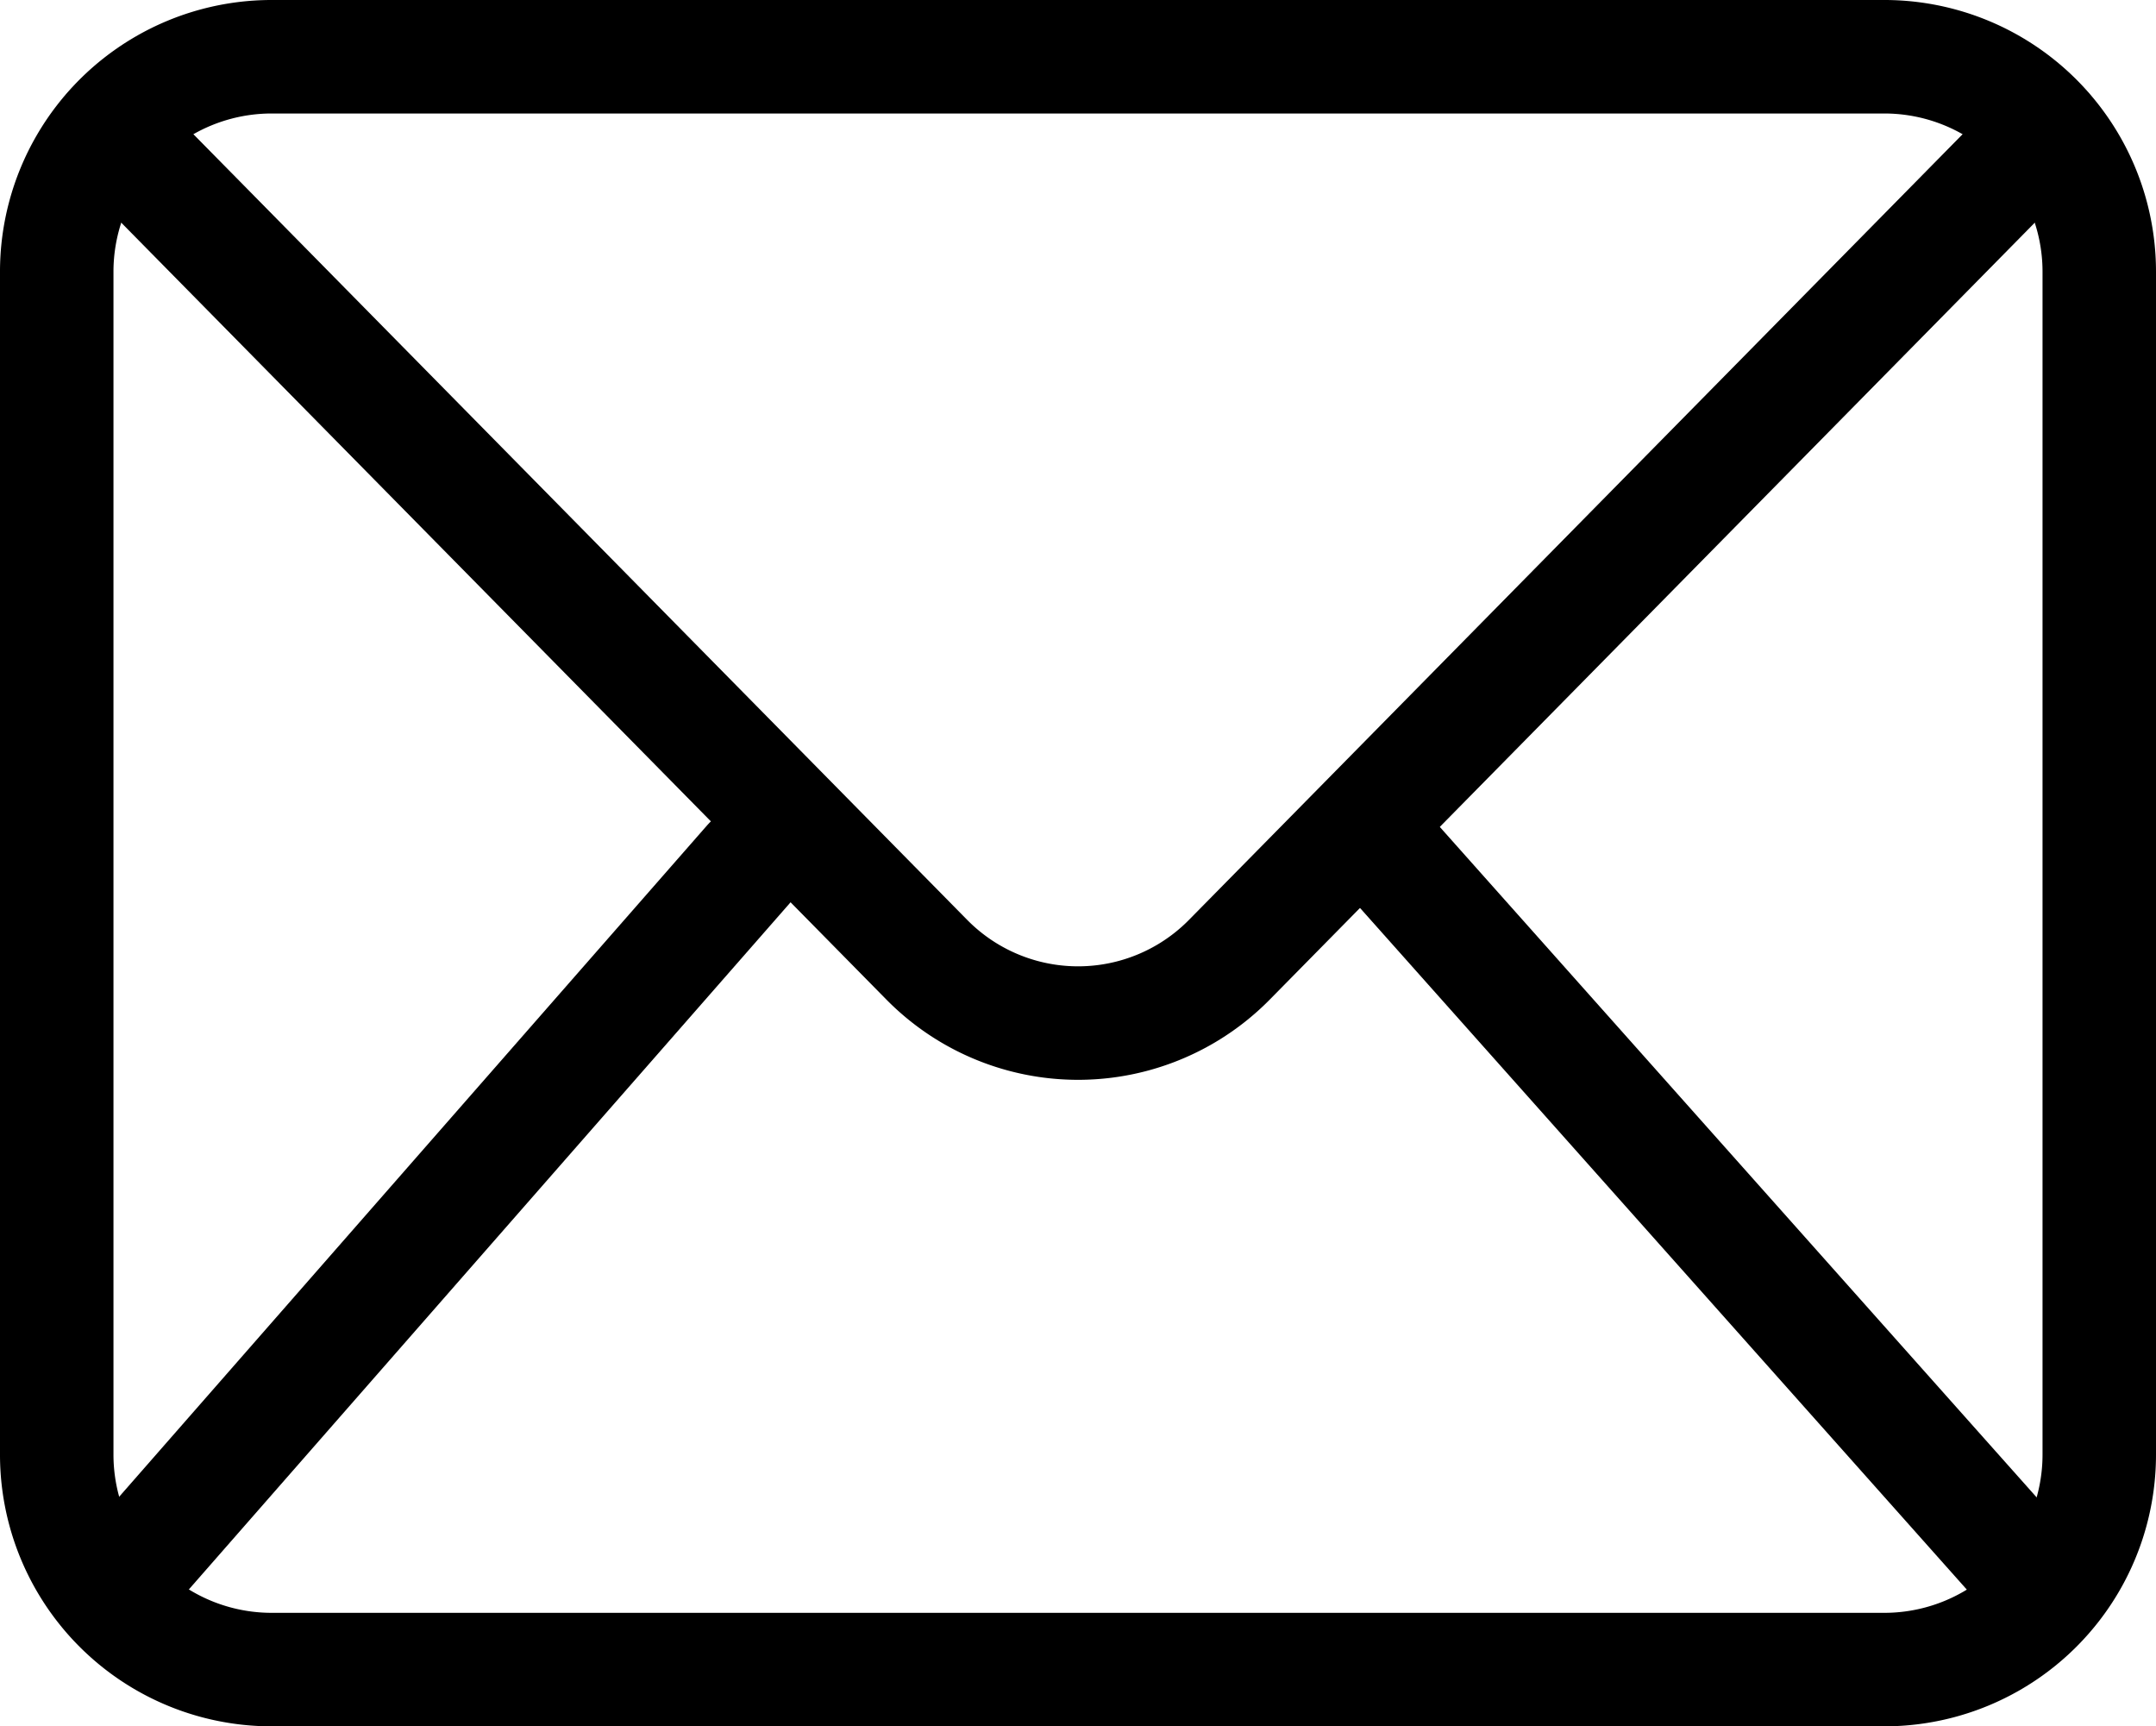 <svg xmlns="http://www.w3.org/2000/svg" width="38" height="30.421" viewBox="0 0 38 30.421">
  <g id="Email" transform="translate(1 -6)">
    <g id="Group_1145" data-name="Group 1145" transform="translate(0 7)">
      <path id="Path_2572" data-name="Path 2572" d="M37.711,45.921H9.289A3.788,3.788,0,0,1,5.5,42.132V21.289A3.788,3.788,0,0,1,9.289,17.5H37.711A3.788,3.788,0,0,1,41.5,21.289V42.132A3.788,3.788,0,0,1,37.711,45.921Z" transform="translate(-5.5 -17.5)" fill="none" stroke="#000" stroke-linecap="round" stroke-linejoin="round" stroke-miterlimit="10" stroke-width="2"/>
      <path id="Path_2573" data-name="Path 2573" d="M42.556,21.56l-14.379,14.6a3.743,3.743,0,0,1-5.355,0L8.44,21.56" transform="translate(-7.498 -20.259)" fill="none" stroke="#000" stroke-linecap="round" stroke-linejoin="round" stroke-miterlimit="10" stroke-width="2"/>
      <line id="Line_5" data-name="Line 5" x2="11.338" y2="12.734" transform="translate(23.592 14.194)" fill="none" stroke="#000" stroke-linecap="round" stroke-linejoin="round" stroke-miterlimit="10" stroke-width="2"/>
      <line id="Line_6" data-name="Line 6" y1="12.734" x2="11.153" transform="translate(1.07 14.194)" fill="none" stroke="#000" stroke-linecap="round" stroke-linejoin="round" stroke-miterlimit="10" stroke-width="2"/>
    </g>
  </g>
</svg>
